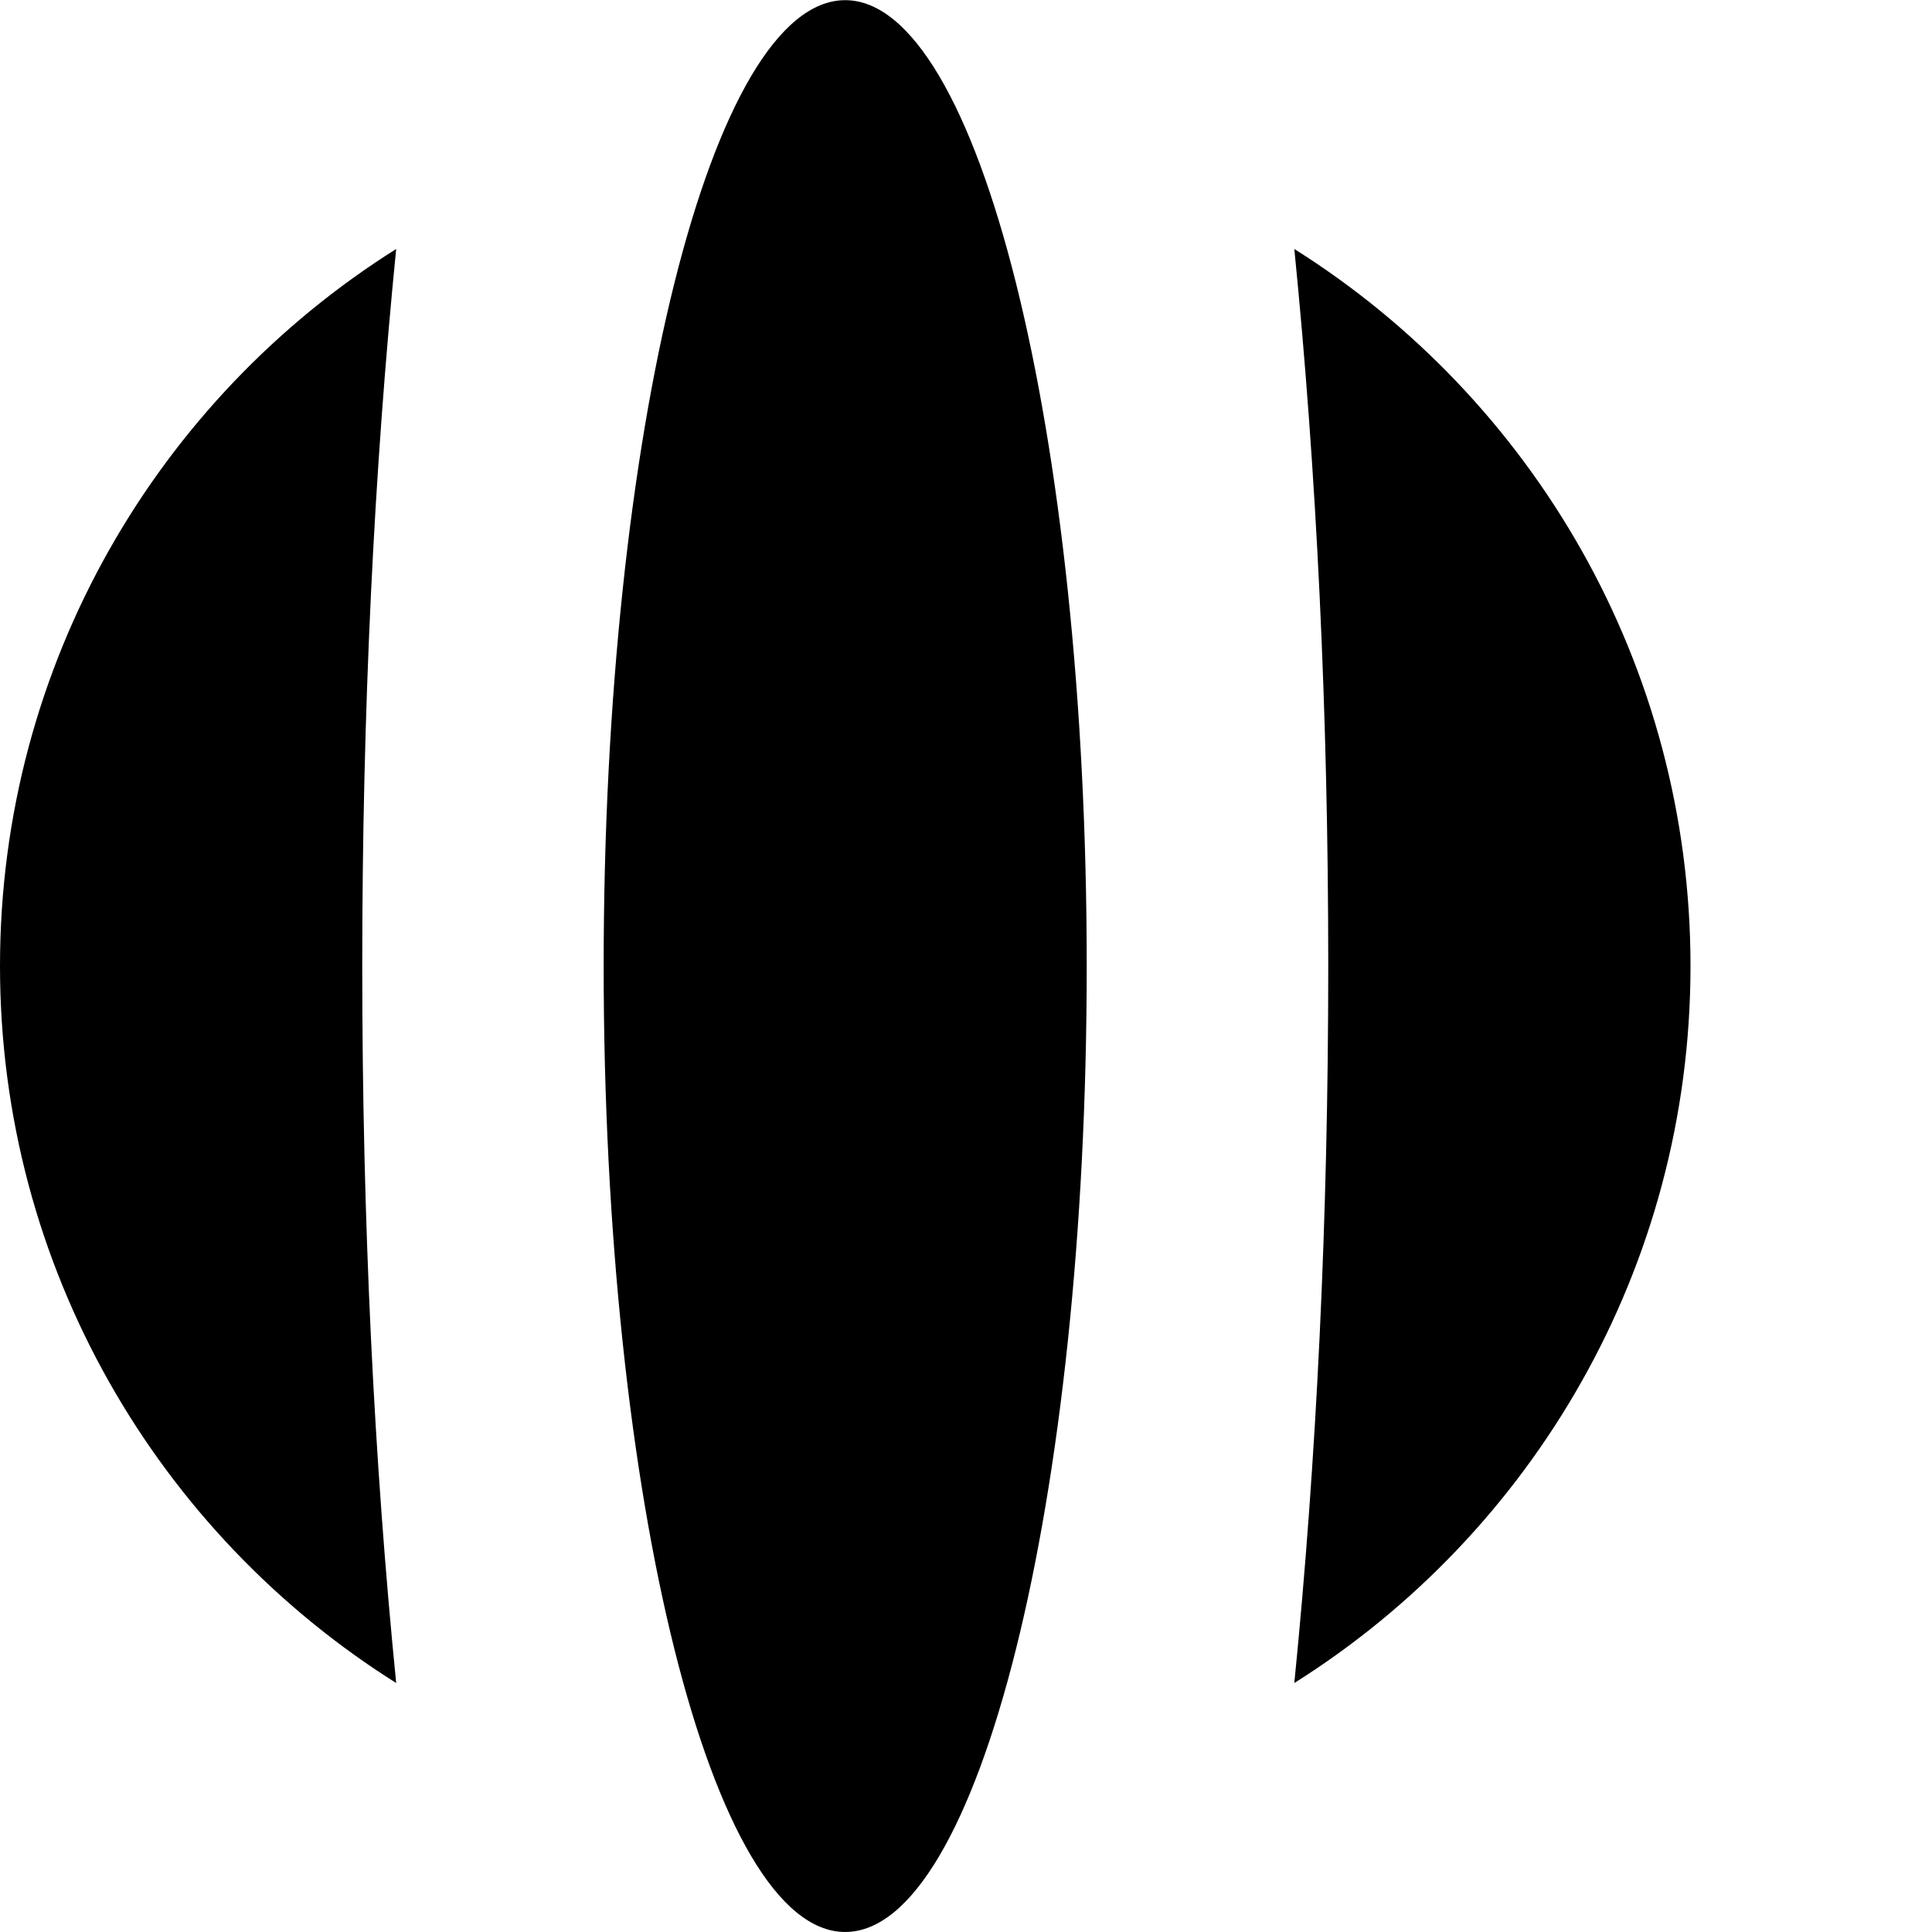 <?xml version="1.0" encoding="UTF-8" standalone="no"?>
<!-- Created with Inkscape (http://www.inkscape.org/) -->

<svg
   xmlns:dc="http://purl.org/dc/elements/1.1/"
   xmlns:cc="http://creativecommons.org/ns#"
   xmlns:rdf="http://www.w3.org/1999/02/22-rdf-syntax-ns#"
   xmlns:svg="http://www.w3.org/2000/svg"
   xmlns="http://www.w3.org/2000/svg"
   xmlns:sodipodi="http://sodipodi.sourceforge.net/DTD/sodipodi-0.dtd"
   xmlns:inkscape="http://www.inkscape.org/namespaces/inkscape"
   width="16"
   height="16"
   id="svg2"
   version="1.1"
   inkscape:version="0.48.1 r9760"
   sodipodi:docname="media-playback-pause.svg">
  <defs
     id="defs4">
    <inkscape:perspective
       sodipodi:type="inkscape:persp3d"
       inkscape:vp_x="0 : 526.18109 : 1"
       inkscape:vp_y="0 : 1000 : 0"
       inkscape:vp_z="744.09448 : 526.18109 : 1"
       inkscape:persp3d-origin="372.04724 : 350.78739 : 1"
       id="perspective10" />
  </defs>
  <sodipodi:namedview
     id="base"
     pagecolor="#ffffff"
     bordercolor="#666666"
     borderopacity="1.0"
     inkscape:pageopacity="0.0"
     inkscape:pageshadow="2"
     inkscape:zoom="12.551145"
     inkscape:cx="10.972304"
     inkscape:cy="8"
     inkscape:document-units="px"
     inkscape:current-layer="layer1"
     showgrid="true"
     inkscape:window-width="1004"
     inkscape:window-height="776"
     inkscape:window-x="239"
     inkscape:window-y="262"
     inkscape:window-maximized="0">
    <inkscape:grid
       type="xygrid"
       id="grid2816"
       empspacing="8"
       visible="true"
       enabled="true"
       snapvisiblegridlinesonly="true"
       originx="2.7755576e-17px"
       originy="0px"
       spacingx="1.333px"
       spacingy="1.333px" />
  </sodipodi:namedview>
  <g
     inkscape:label="Layer 1"
     inkscape:groupmode="layer"
     id="layer1"
     transform="translate(0,-1036.362)">
    <g
       id="g3098"
       transform="translate(-1,0)">
      <path
         id="path2993"
         transform="translate(0,1036.362)"
         d="M 4.281,2.062 C 2.311,3.301 1,5.501 1,8 1,10.499 2.311,12.699 4.281,13.938 4.097,12.096 4,10.105 4,8 4,5.895 4.097,3.904 4.281,2.062 z m 7.438,0 C 11.903,3.904 12,5.895 12,8 c 0,2.105 -0.097,4.096 -0.281,5.938 C 13.689,12.699 15,10.499 15,8 15,5.501 13.689,3.301 11.719,2.062 z"
         style="fill:#000000;fill-opacity:1;stroke:none"
         inkscape:connector-curvature="0" />
      <path
         sodipodi:type="arc"
         style="fill:#000000;fill-opacity:1;stroke:none"
         id="path2995"
         sodipodi:cx="6.6665001"
         sodipodi:cy="7.33355"
         sodipodi:rx="2.6666"
         sodipodi:ry="3.33325"
         d="m 9.333,7.334 c 0,1.841 -1.194,3.333 -2.667,3.333 -1.473,0 -2.667,-1.492 -2.667,-3.333 0,-1.841 1.194,-3.333 2.667,-3.333 1.473,0 2.667,1.492 2.667,3.333 z"
         transform="matrix(0.75,0,0,2.4,3,1026.761)" />
    </g>
  </g>
</svg>

